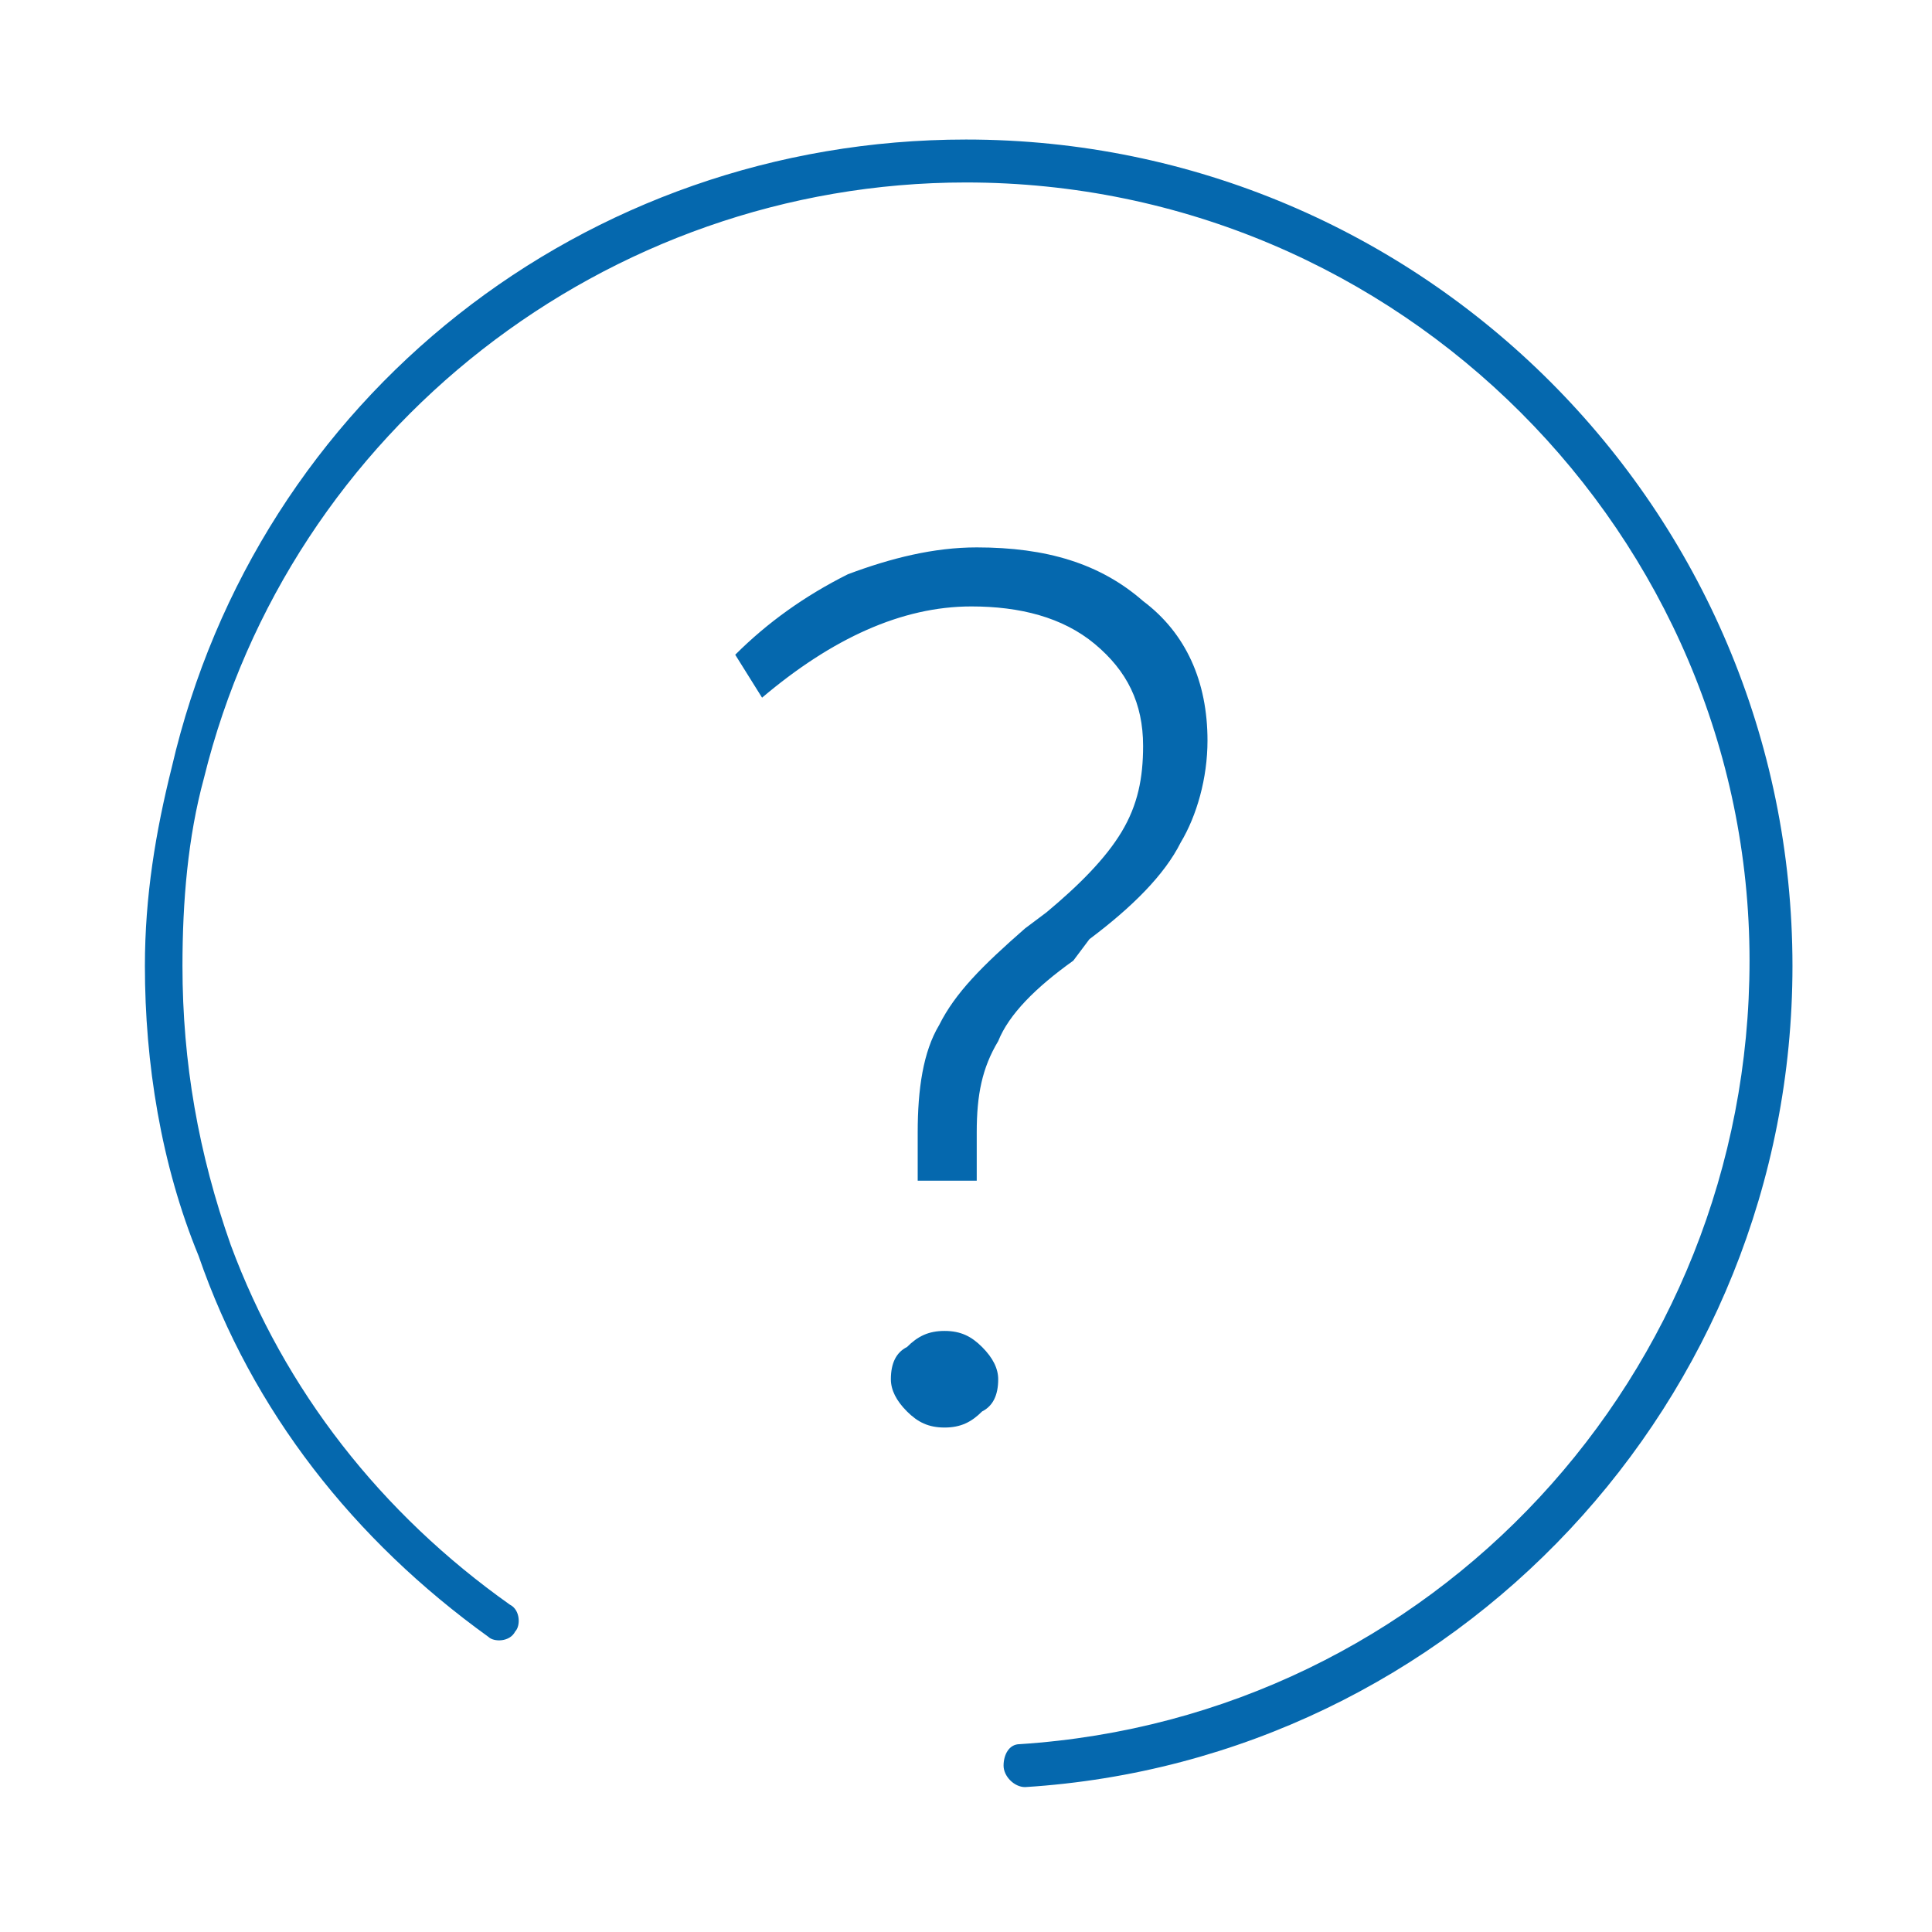 <svg xmlns="http://www.w3.org/2000/svg" viewBox="0 0 36 36">
  <path fill="#0568ae" d="M33.4 18c0 8.1-6.3 14.8-14.3 15.3-.2 0-.4-.2-.4-.4s.1-.4.3-.4c7.7-.5 13.6-6.9 13.6-14.6C32.6 10 26.1 3.4 18 3.4 11.3 3.4 5.4 8 3.8 14.5c-.3 1.1-.4 2.3-.4 3.5 0 1.8.3 3.5.9 5.2 1 2.7 2.8 5 5.2 6.7.2.1.2.4.1.5-.1.2-.4.2-.5.1-2.5-1.8-4.4-4.2-5.4-7.1-.7-1.7-1-3.6-1-5.4 0-1.3.2-2.5.5-3.7C4.8 7.4 10.9 2.6 18 2.6c8.5 0 15.4 6.9 15.4 15.4zm-16.3 4v-.9c0-.8.1-1.5.4-2 .3-.6.8-1.1 1.6-1.8l.4-.3c.6-.5 1.1-1 1.4-1.5.3-.5.4-1 .4-1.6 0-.8-.3-1.4-.9-1.9-.6-.5-1.4-.7-2.3-.7-1.3 0-2.6.6-3.9 1.7l-.5-.8c.6-.6 1.3-1.1 2.1-1.5.8-.3 1.6-.5 2.4-.5 1.3 0 2.3.3 3.1 1 .8.6 1.2 1.5 1.2 2.6 0 .7-.2 1.4-.5 1.9-.3.6-.9 1.2-1.7 1.8l-.3.4c-.7.5-1.2 1-1.4 1.5-.3.5-.4 1-.4 1.7v.9h-1.1zm1.5 3.7c0 .3-.1.5-.3.6-.2.2-.4.3-.7.3-.3 0-.5-.1-.7-.3-.2-.2-.3-.4-.3-.6 0-.3.1-.5.3-.6.2-.2.4-.3.7-.3.3 0 .5.1.7.3.2.2.3.4.3.6z"/>
</svg>
